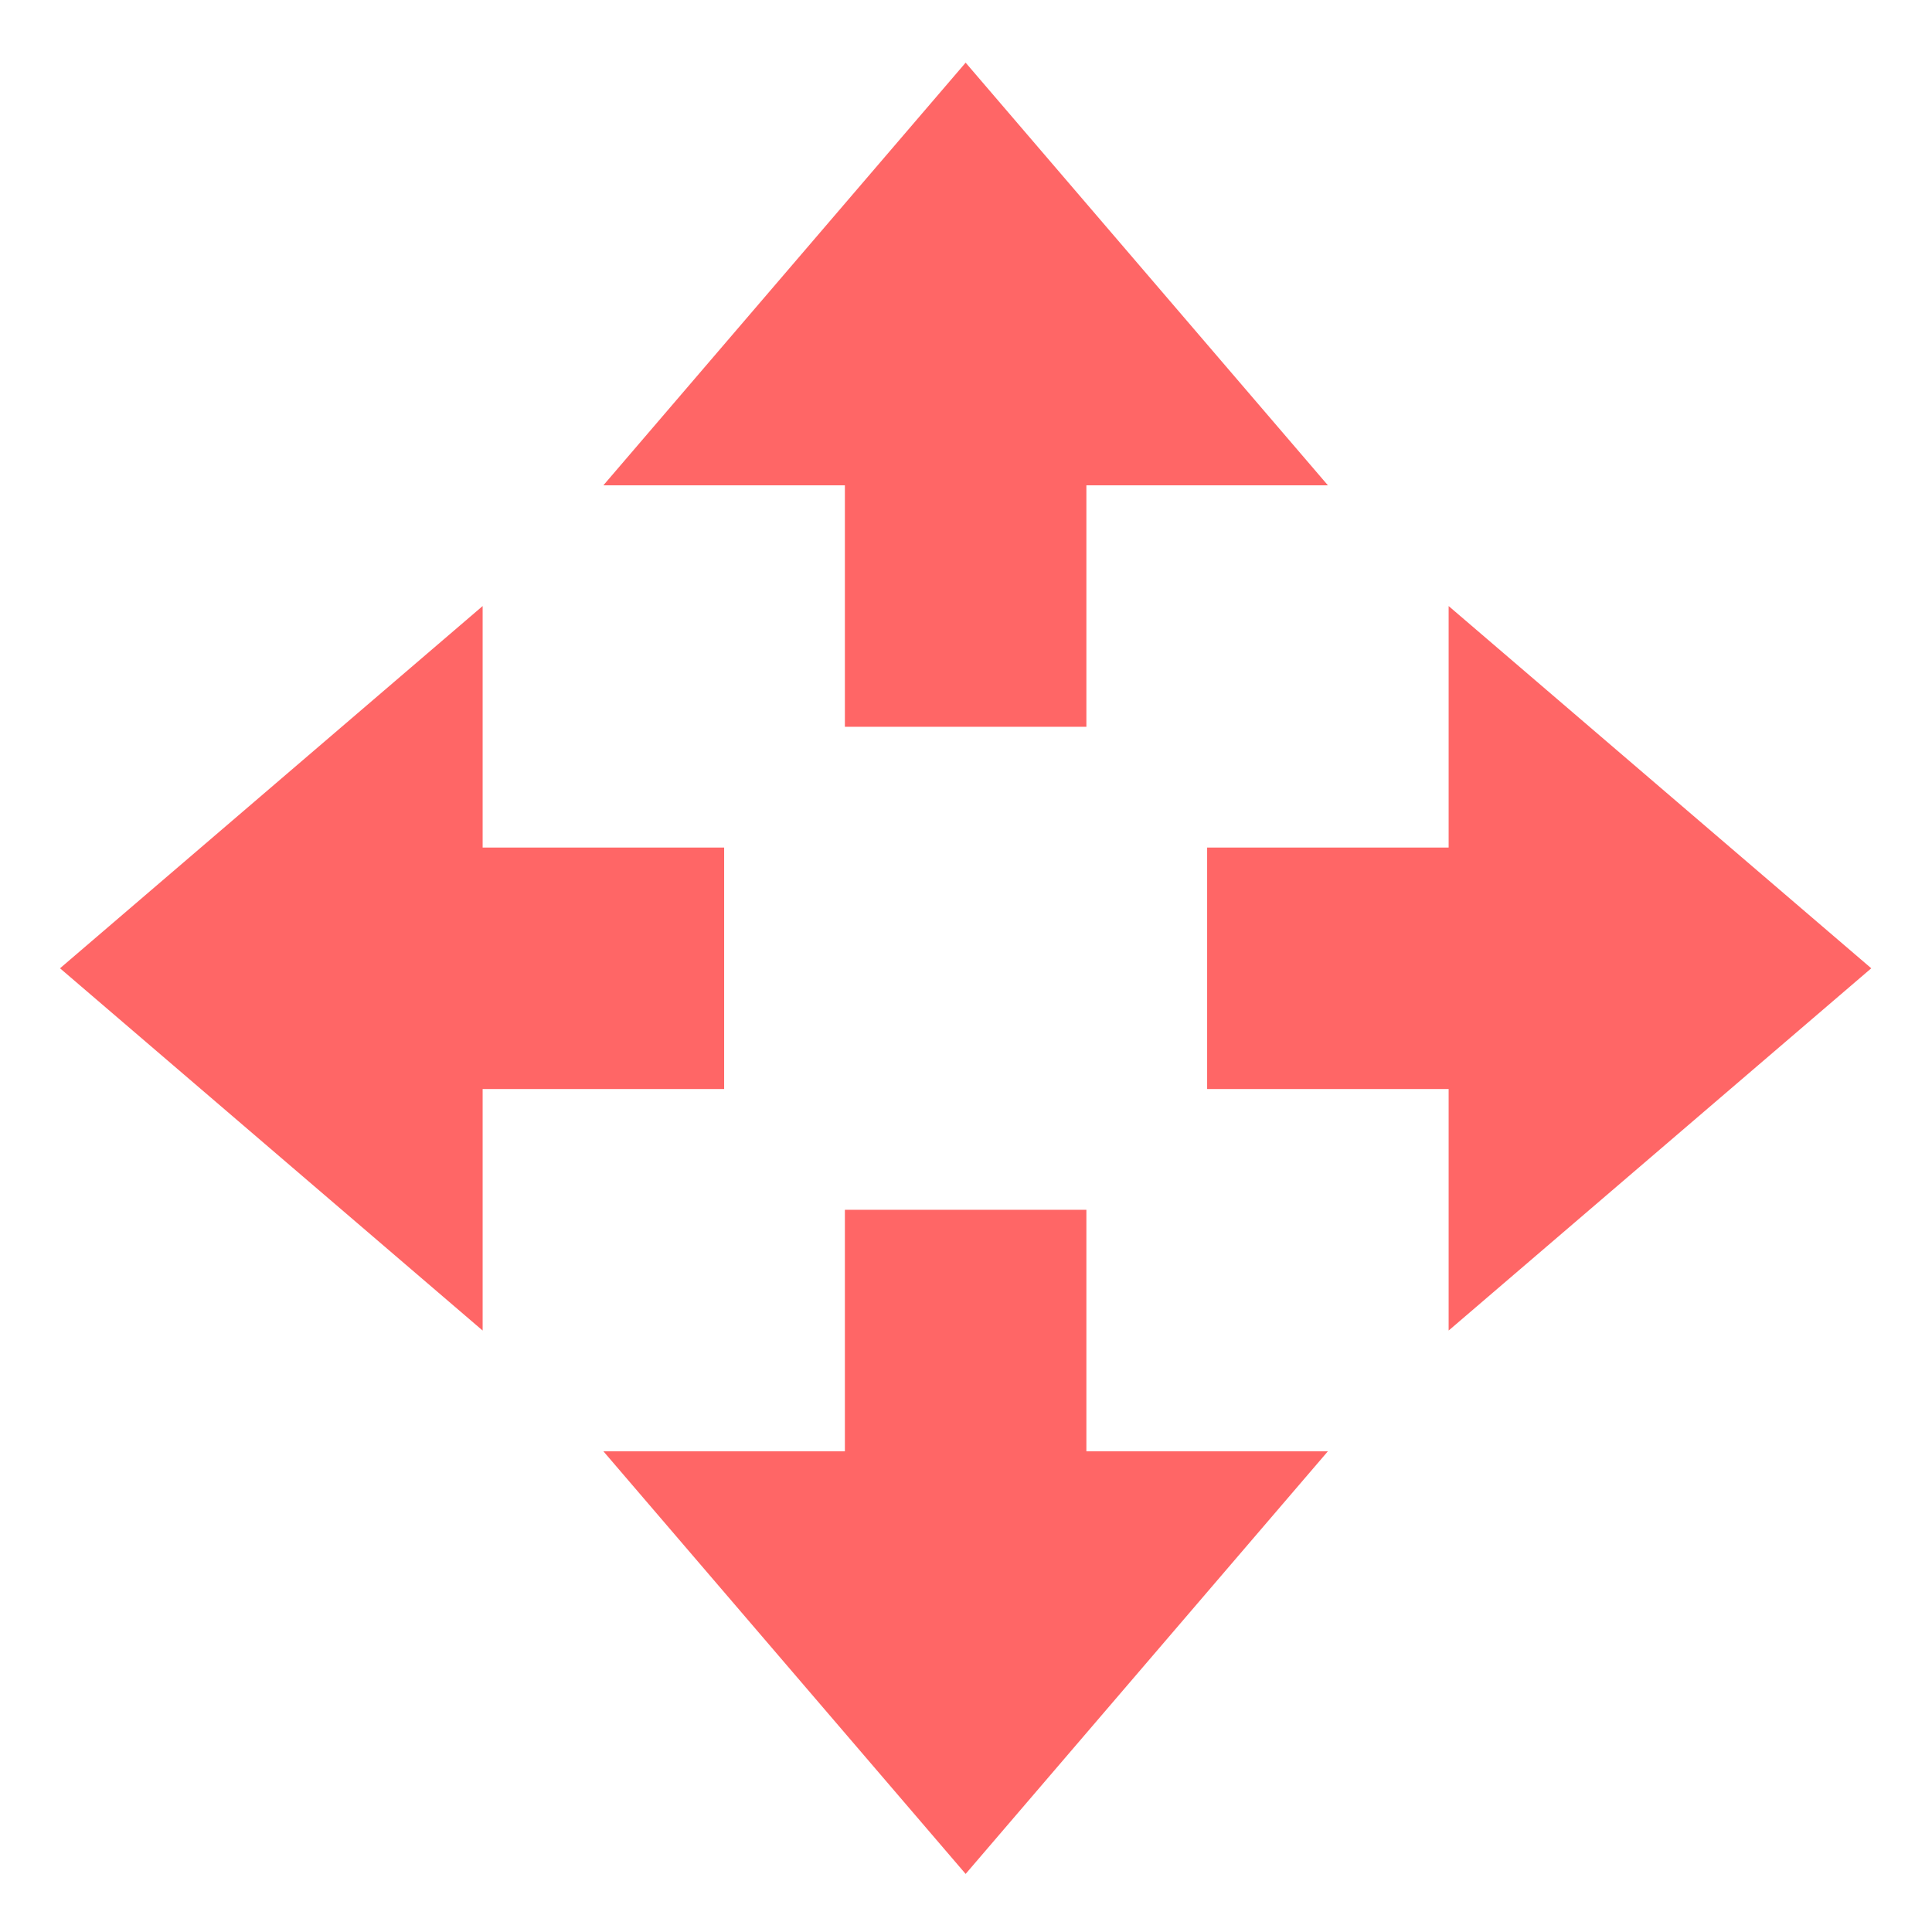 <svg height="16" width="16" xmlns="http://www.w3.org/2000/svg">
  <defs>
   <style id="current-color-scheme" type="text/css">.ColorScheme-Text { color:#ff6666; } .ColorScheme-Highlight { color:#5294e2; }</style>
  </defs><g class="ColorScheme-Text" fill="currentColor"><path d="m593-43.481-3-3.5h2v-2h2v2h2zM593-58.481l-3 3.5h2v2h2v-2h2zM600.5-50.981l-3.5-3v2h-2v2h2v2zM585.5-50.981l3.5-3v2h2v2h-2v2z" transform="translate(-585.003 59)"/></g></svg>
